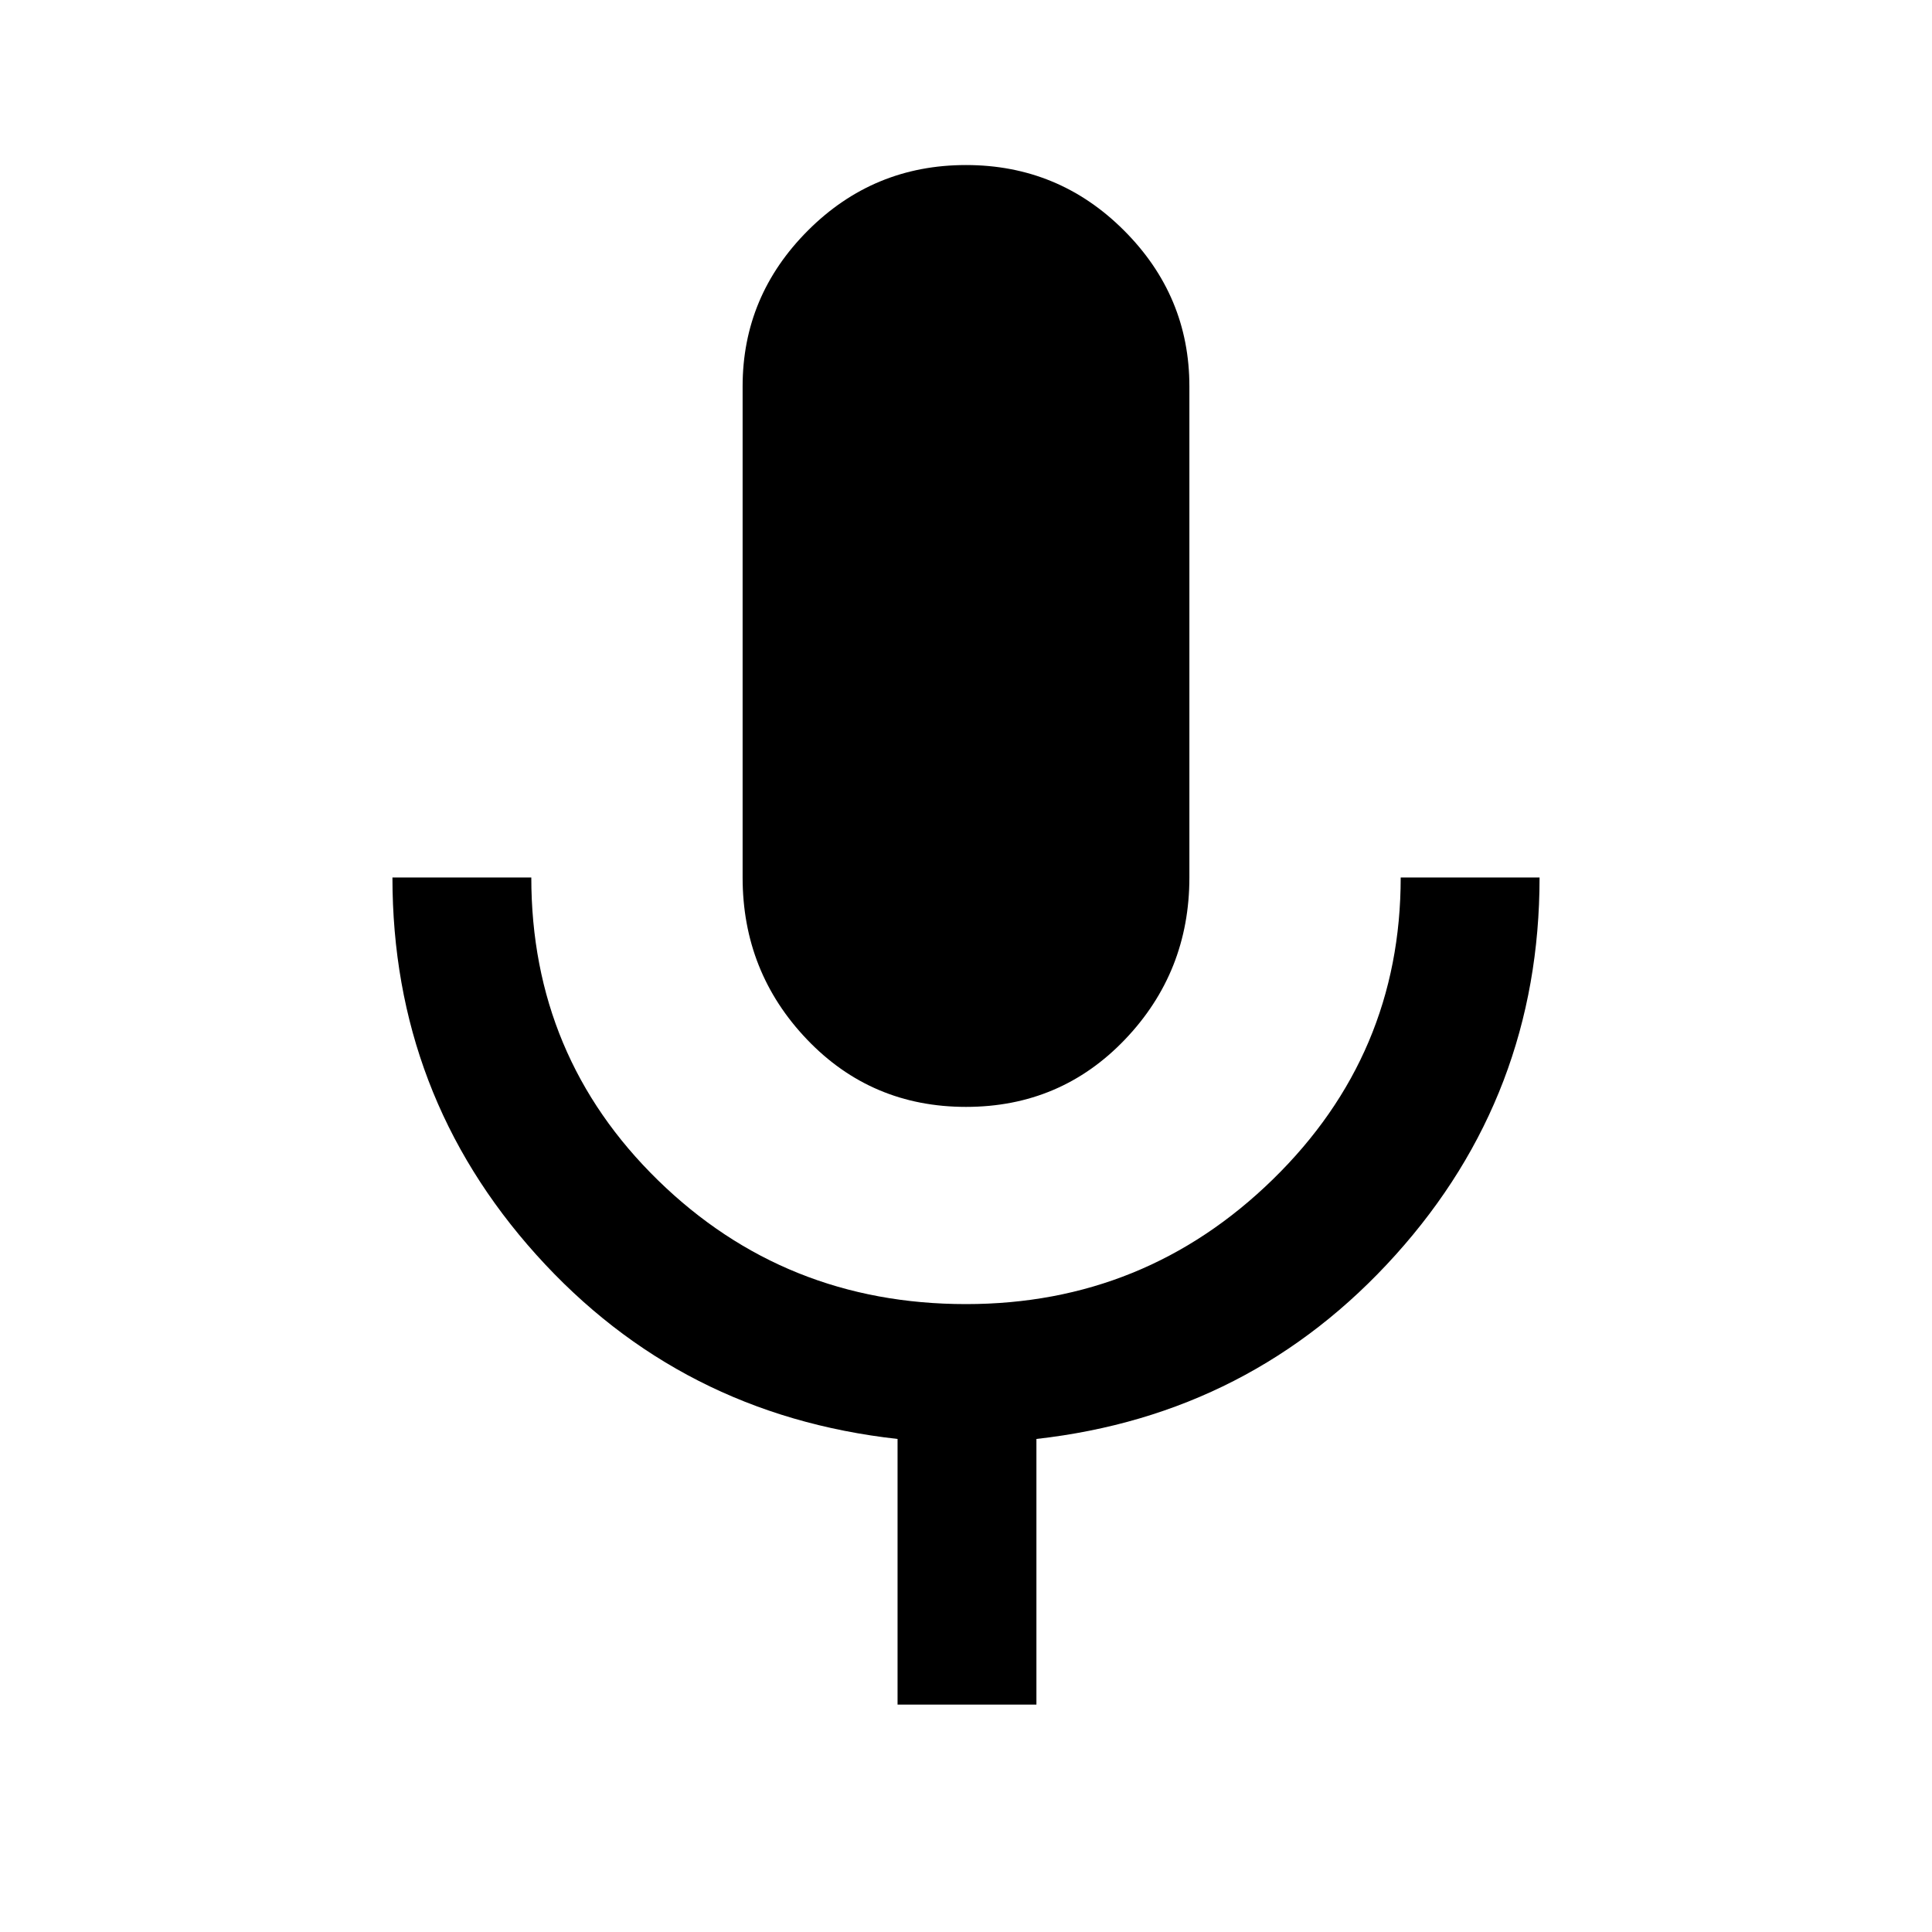 <svg xmlns="http://www.w3.org/2000/svg" height="40" width="40"><path d="M20 22.917Q18.042 22.917 16.708 21.521Q15.375 20.125 15.375 18.167V8Q15.375 6.125 16.729 4.771Q18.083 3.417 20 3.417Q21.917 3.417 23.271 4.771Q24.625 6.125 24.625 8V18.167Q24.625 20.125 23.292 21.521Q21.958 22.917 20 22.917ZM18.583 35.292V29.792Q14.083 29.292 11.104 25.979Q8.125 22.667 8.125 18.167H11Q11 21.875 13.625 24.438Q16.25 27 20 27Q23.708 27 26.354 24.417Q29 21.833 29 18.167H31.875Q31.875 22.667 28.896 25.979Q25.917 29.292 21.458 29.792V35.292Z"/></svg>